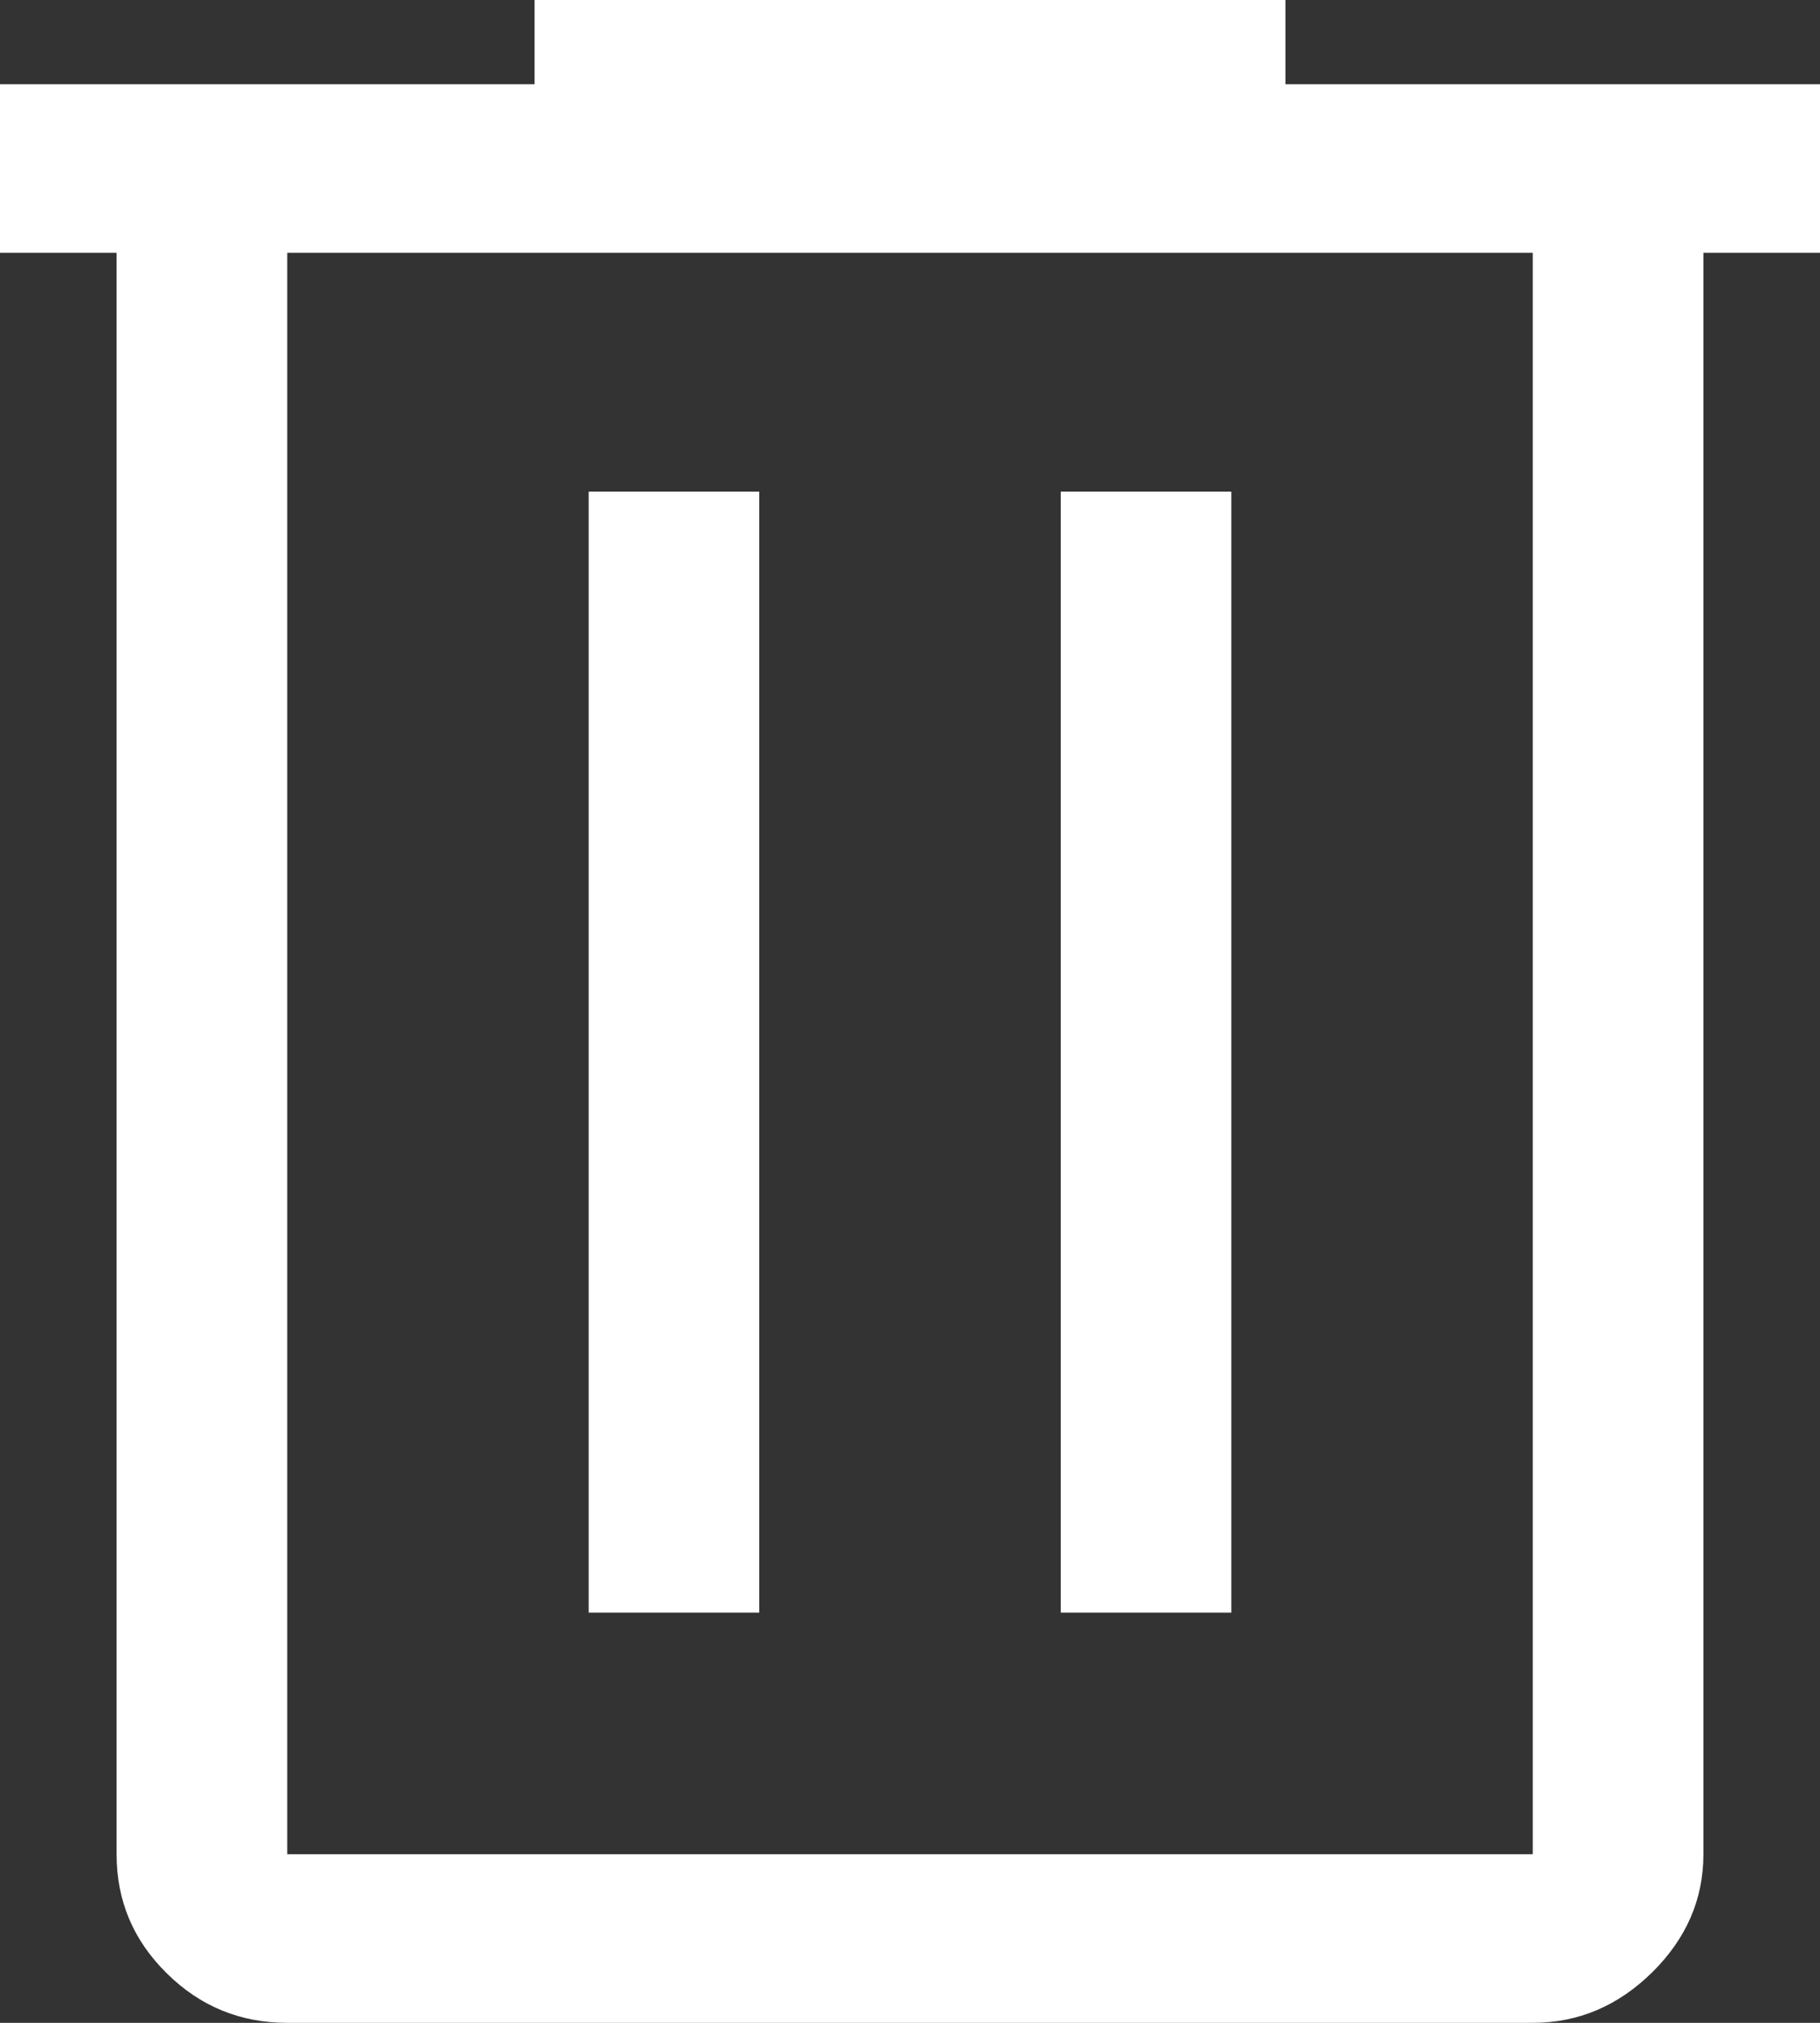 <svg width="18" height="20" viewBox="0 0 18 20" fill="none" xmlns="http://www.w3.org/2000/svg">
<rect x="0" y="0" width="18" height="20" fill="#333333" stroke="none"/>
<path d="M2.841 20C2.377 20 1.979 19.837 1.649 19.51C1.318 19.184 1.153 18.792 1.153 18.333V2.5H0V0.833H5.287V0H12.713V0.833H18V2.5H16.847V18.333C16.847 18.778 16.678 19.167 16.341 19.5C16.003 19.833 15.609 20 15.159 20H2.841ZM15.159 2.5H2.841V18.333H15.159V2.5ZM5.822 15.944H7.509V4.861H5.822V15.944ZM10.491 15.944H12.178V4.861H10.491V15.944Z" fill="white"/>
</svg>
